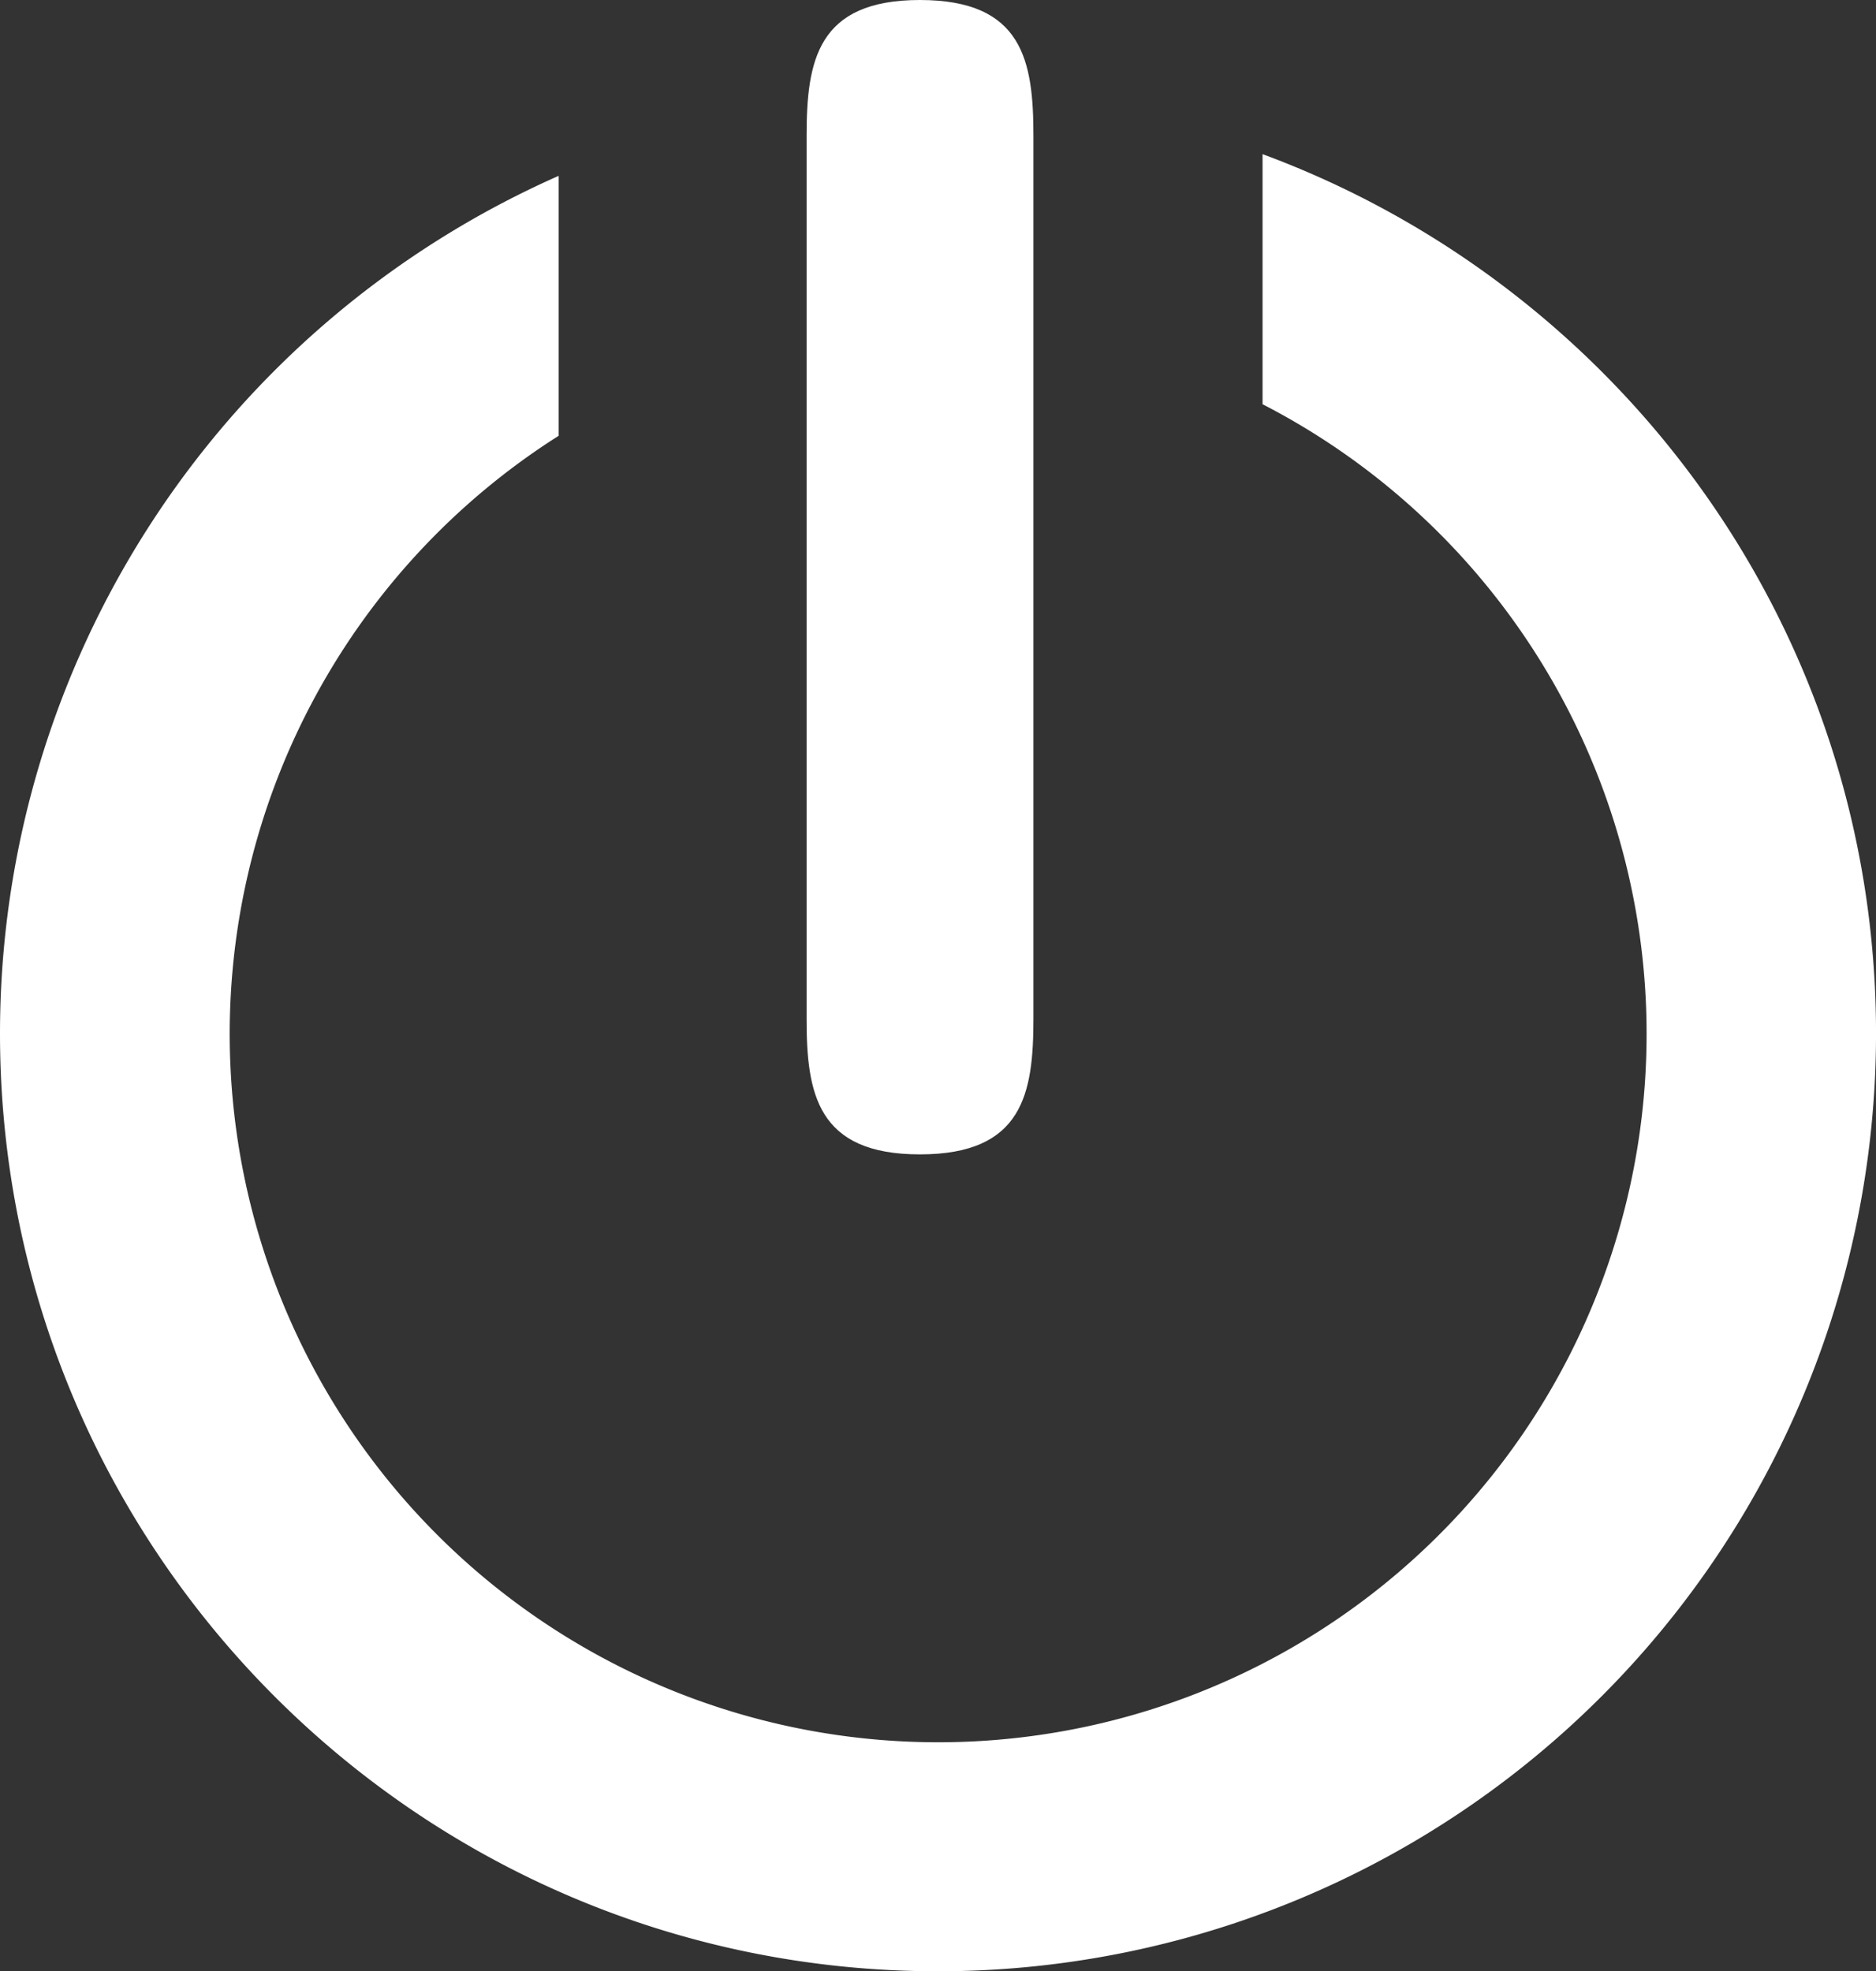 <svg id="power-off" xmlns="http://www.w3.org/2000/svg" width="369.765" height="388.6" viewBox="0 0 369.765 388.6">
  <rect x="0" y="0" width="369.765" height="388.6" fill="#333333" stroke="none"/>
  <path id="Path_243" data-name="Path 243" d="M249.583,2.357v49.3a139.636,139.636,0,1,1-138.743,6.227V6.637A184.887,184.887,0,0,0,.731,175.675c0,102.117,82.766,184.9,184.87,184.9a184.869,184.869,0,0,0,184.9-184.9C370.483,96.042,320.063,28.424,249.583,2.357Z" transform="translate(-0.731 28.029)" fill="#fff"/>
  <path id="Path_244" data-name="Path 244" d="M35.392,227.567c20.318,0,22.38-12,22.38-26.764V26.815C57.772,12.015,55.709,0,35.392,0,15.152,0,13.063,12.015,13.063,26.815V200.8C13.05,215.578,15.152,227.567,35.392,227.567Z" transform="translate(145.92)" fill="#fff"/>
</svg>
